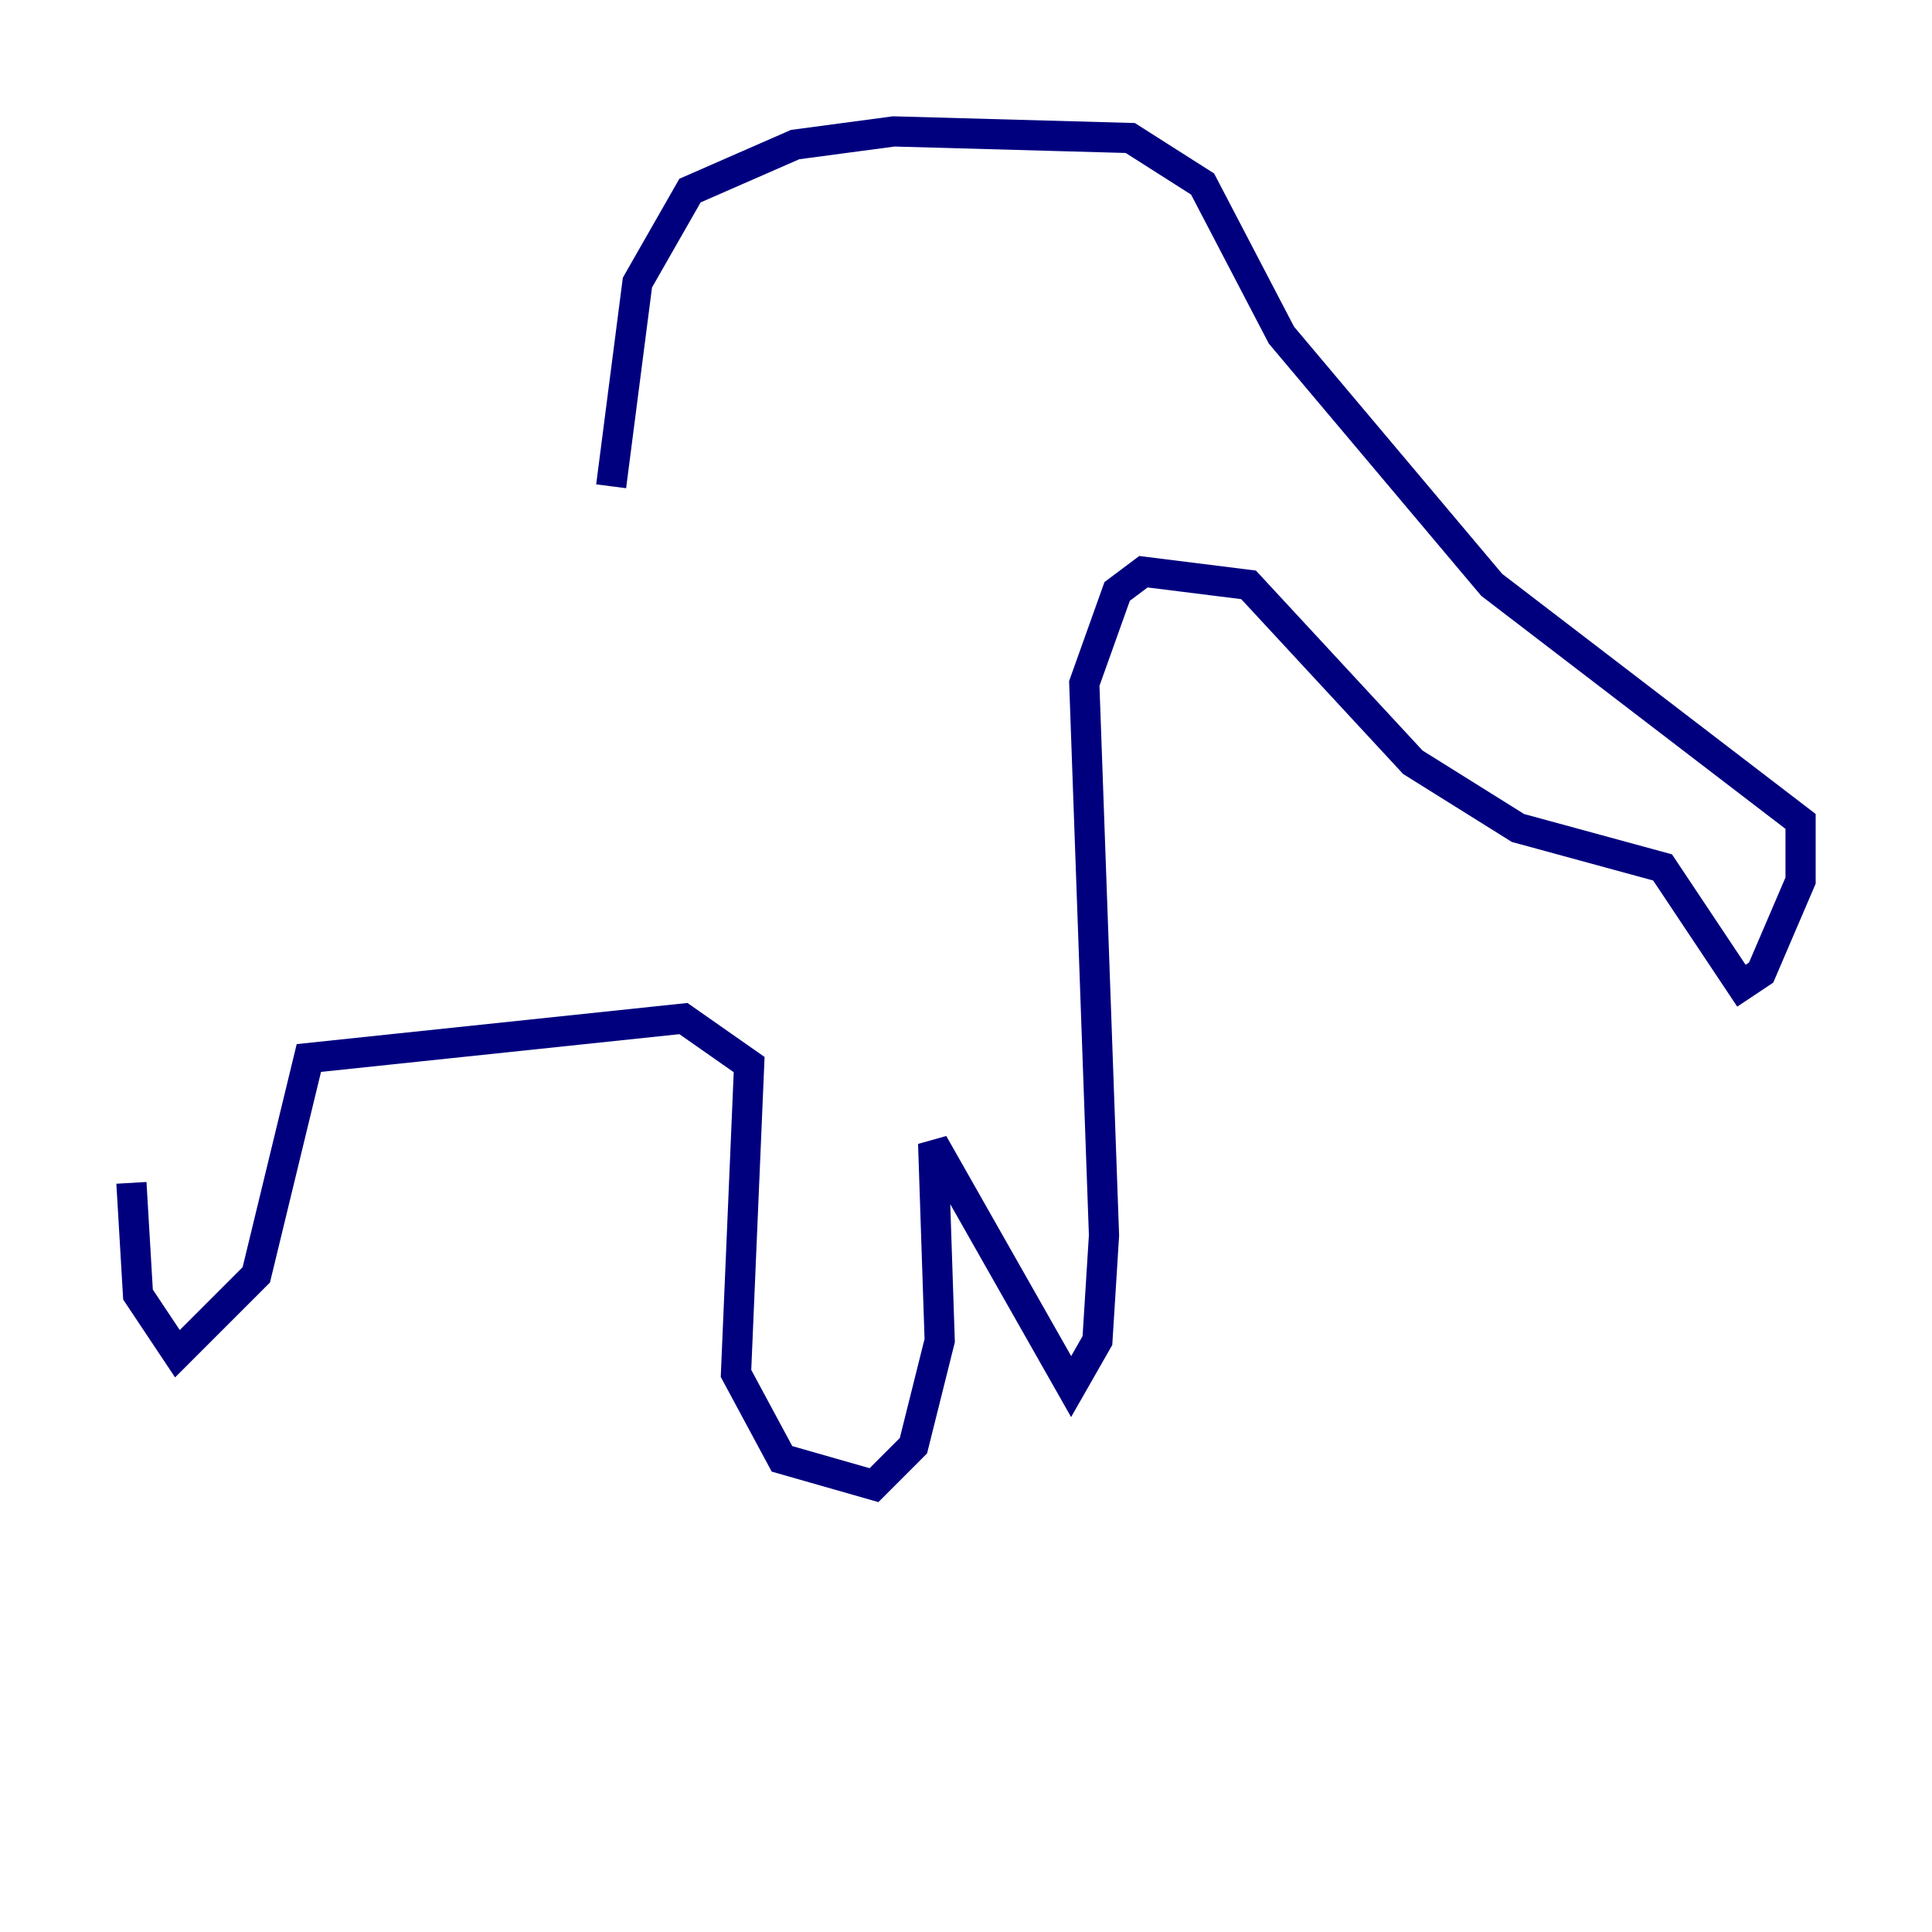 <?xml version="1.0" encoding="utf-8" ?>
<svg baseProfile="tiny" height="128" version="1.2" viewBox="0,0,128,128" width="128" xmlns="http://www.w3.org/2000/svg" xmlns:ev="http://www.w3.org/2001/xml-events" xmlns:xlink="http://www.w3.org/1999/xlink"><defs /><polyline fill="none" points="40.49,32.218 42.231,18.721 45.714,12.626 52.68,9.578 59.211,8.707 74.884,9.143 79.674,12.191 84.898,22.204 98.83,38.748 119.293,54.422 119.293,58.34 116.68,64.435 115.374,65.306 110.15,57.469 100.571,54.857 93.605,50.503 82.721,38.748 75.755,37.878 74.014,39.184 71.837,45.279 73.143,81.85 72.707,88.816 70.966,91.864 61.823,75.755 62.258,88.816 60.517,95.782 57.905,98.395 51.809,96.653 48.762,90.993 49.633,70.531 45.279,67.483 20.463,70.095 16.98,84.463 11.755,89.687 9.143,85.769 8.707,78.367" stroke="#00007f" stroke-width="2" /></svg>